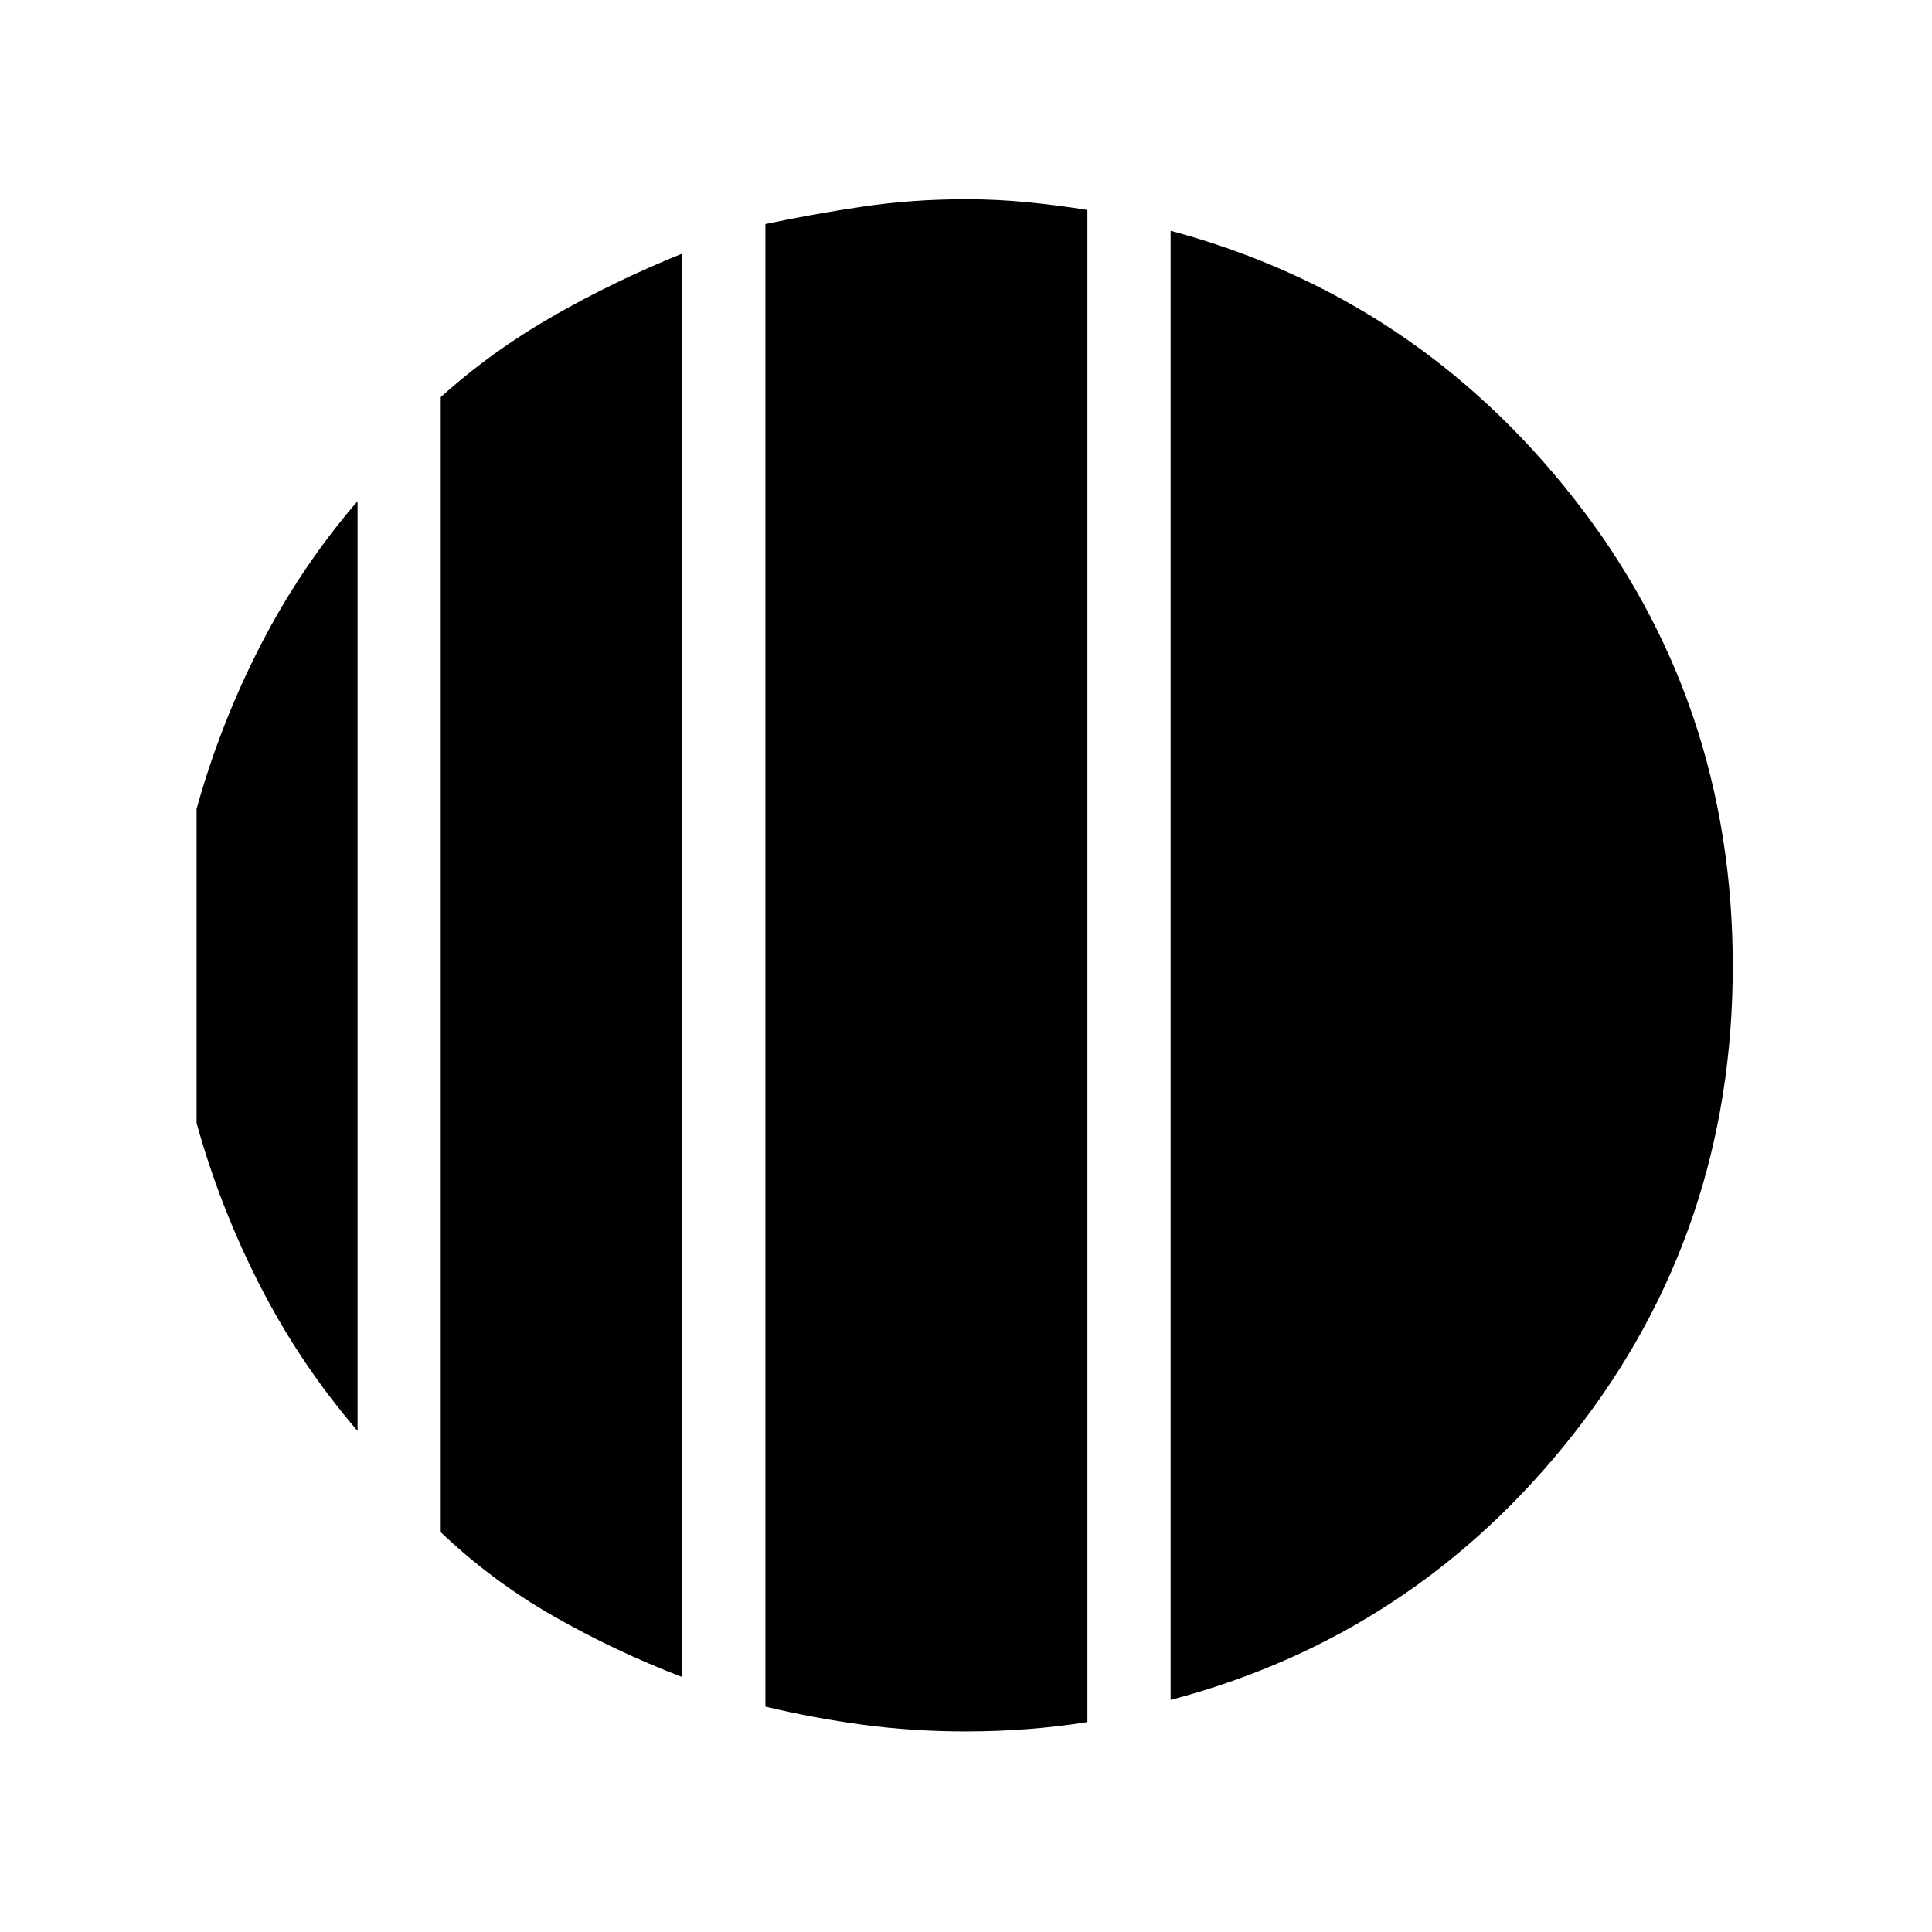 <svg xmlns="http://www.w3.org/2000/svg" height="40" viewBox="0 -960 960 960" width="40"><path d="M177.67-711v462q-28.34-32.91-48.34-71.92-20-39.01-31.66-81.08v-156q11.66-42.07 31.66-81.08T177.67-711ZM339-834v707.33q-33.67-12.93-64.17-30.4-30.5-17.46-55.83-41.6v-564q25.33-22.8 55.83-40.26Q305.33-820.4 339-834Zm242.67 718.67v-730q121.66 32.66 200.5 133.16Q861-611.67 861-480t-78.83 232.17q-78.84 100.5-200.5 132.5ZM480-99.67q-26.67 0-51.33-3.33-24.67-3.33-48.34-9v-736.67q23.67-5 48.34-8.66Q453.33-861 480-861q15.33 0 30.61 1.5t29.72 3.83v751.34q-14.44 2.33-29.72 3.5-15.28 1.16-30.61 1.16Z"/></svg>